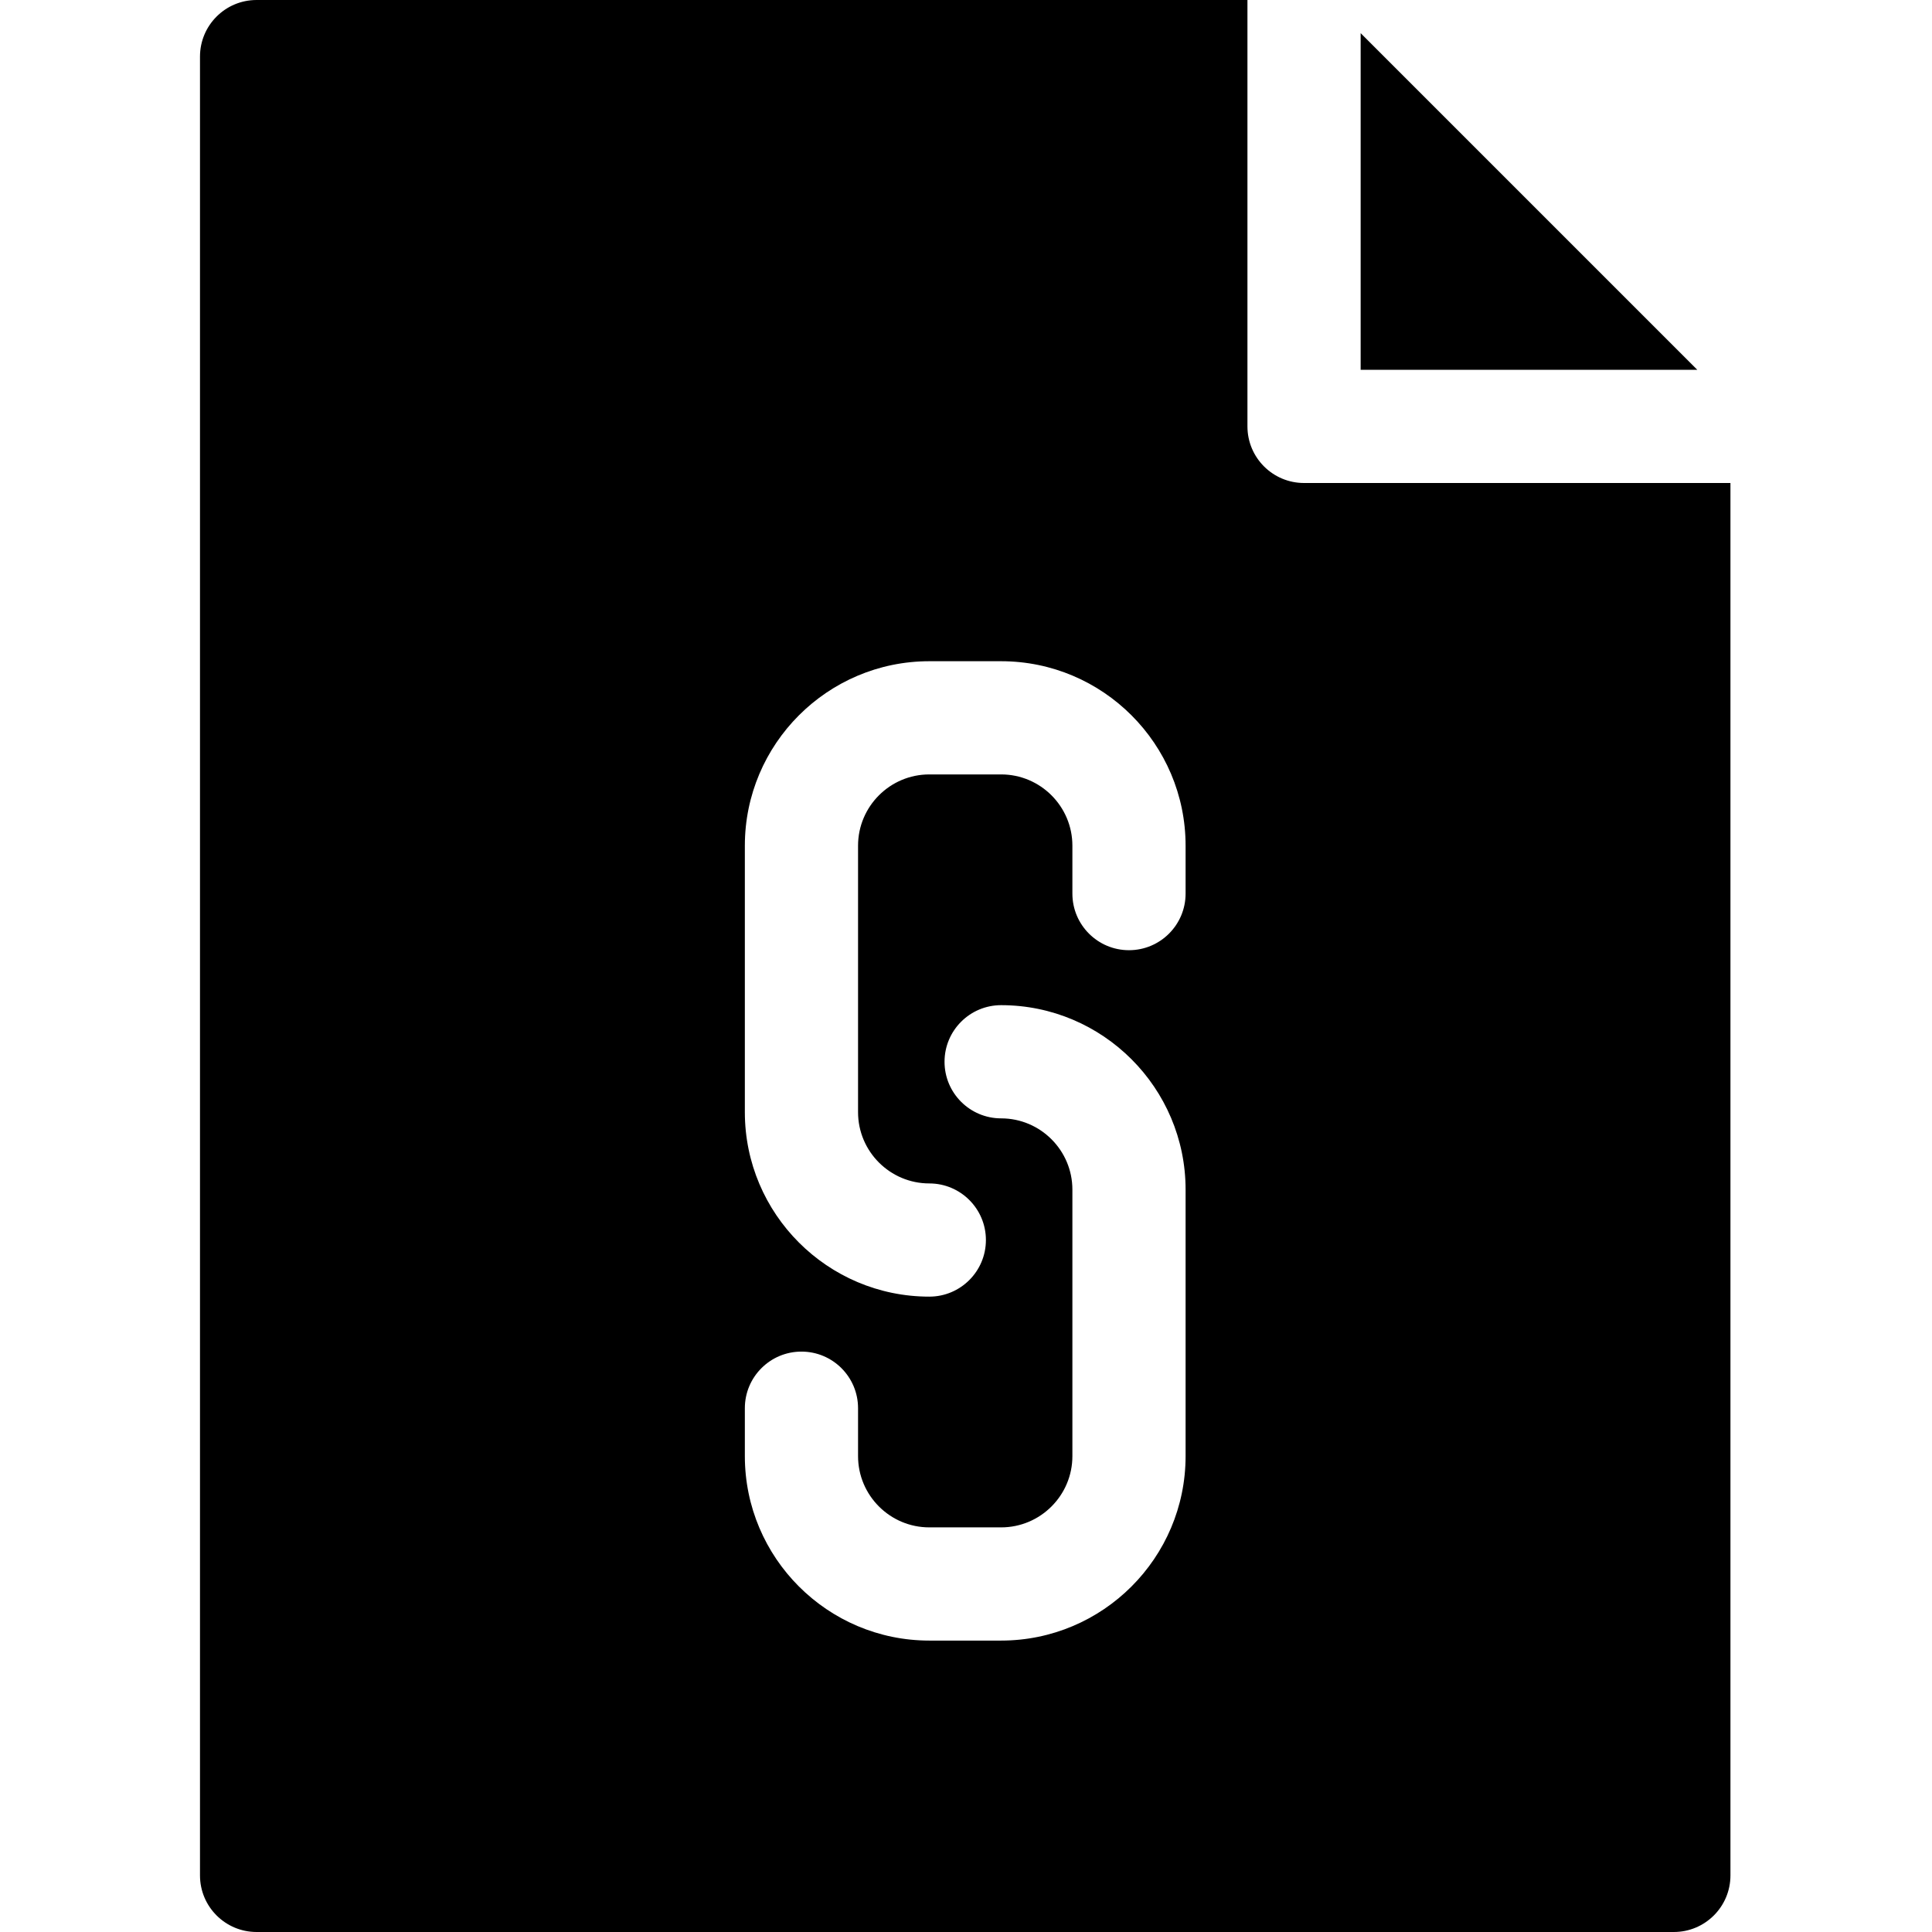 <?xml version="1.0" encoding="UTF-8" standalone="no"?>
<svg height="512pt" viewBox="-53 0 512 512" width="512pt" xmlns="http://www.w3.org/2000/svg">
    <path d="m277.586 113v-113h-262.586c-8.285 0-15 6.715-15 15v482c0 8.285 6.715 15 15 15h375.586c8.285 0 15-6.715 15-15v-369h-113c-8.285 0-15-6.715-15-15zm-16.391 272.887c0 26.953-21.93 48.883-48.883 48.883h-19.035c-26.957 0-48.883-21.93-48.883-48.883v-12.699c0-8.285 6.715-15 15-15 8.281 0 15 6.715 15 15v12.699c0 10.41 8.469 18.883 18.883 18.883h19.035c10.41 0 18.883-8.473 18.883-18.883v-70.625c0-10.41-8.473-18.883-18.883-18.883-8.285 0-15-6.715-15-15 0-8.281 6.715-15 15-15 26.953 0 48.883 21.93 48.883 48.883zm0-149.074c0 8.285-6.719 15-15 15-8.285 0-15-6.715-15-15v-12.699c0-10.41-8.473-18.883-18.883-18.883h-19.035c-10.414 0-18.883 8.473-18.883 18.883v70.625c0 10.41 8.469 18.883 18.883 18.883 8.281 0 15 6.715 15 15 0 8.281-6.719 15-15 15-26.957 0-48.883-21.93-48.883-48.883v-70.625c0-26.953 21.926-48.883 48.883-48.883h19.035c26.953 0 48.883 21.93 48.883 48.883zm0 0"/>
    <path d="m396.801 98-89.215-89.215v89.215zm0 0"/>
</svg>